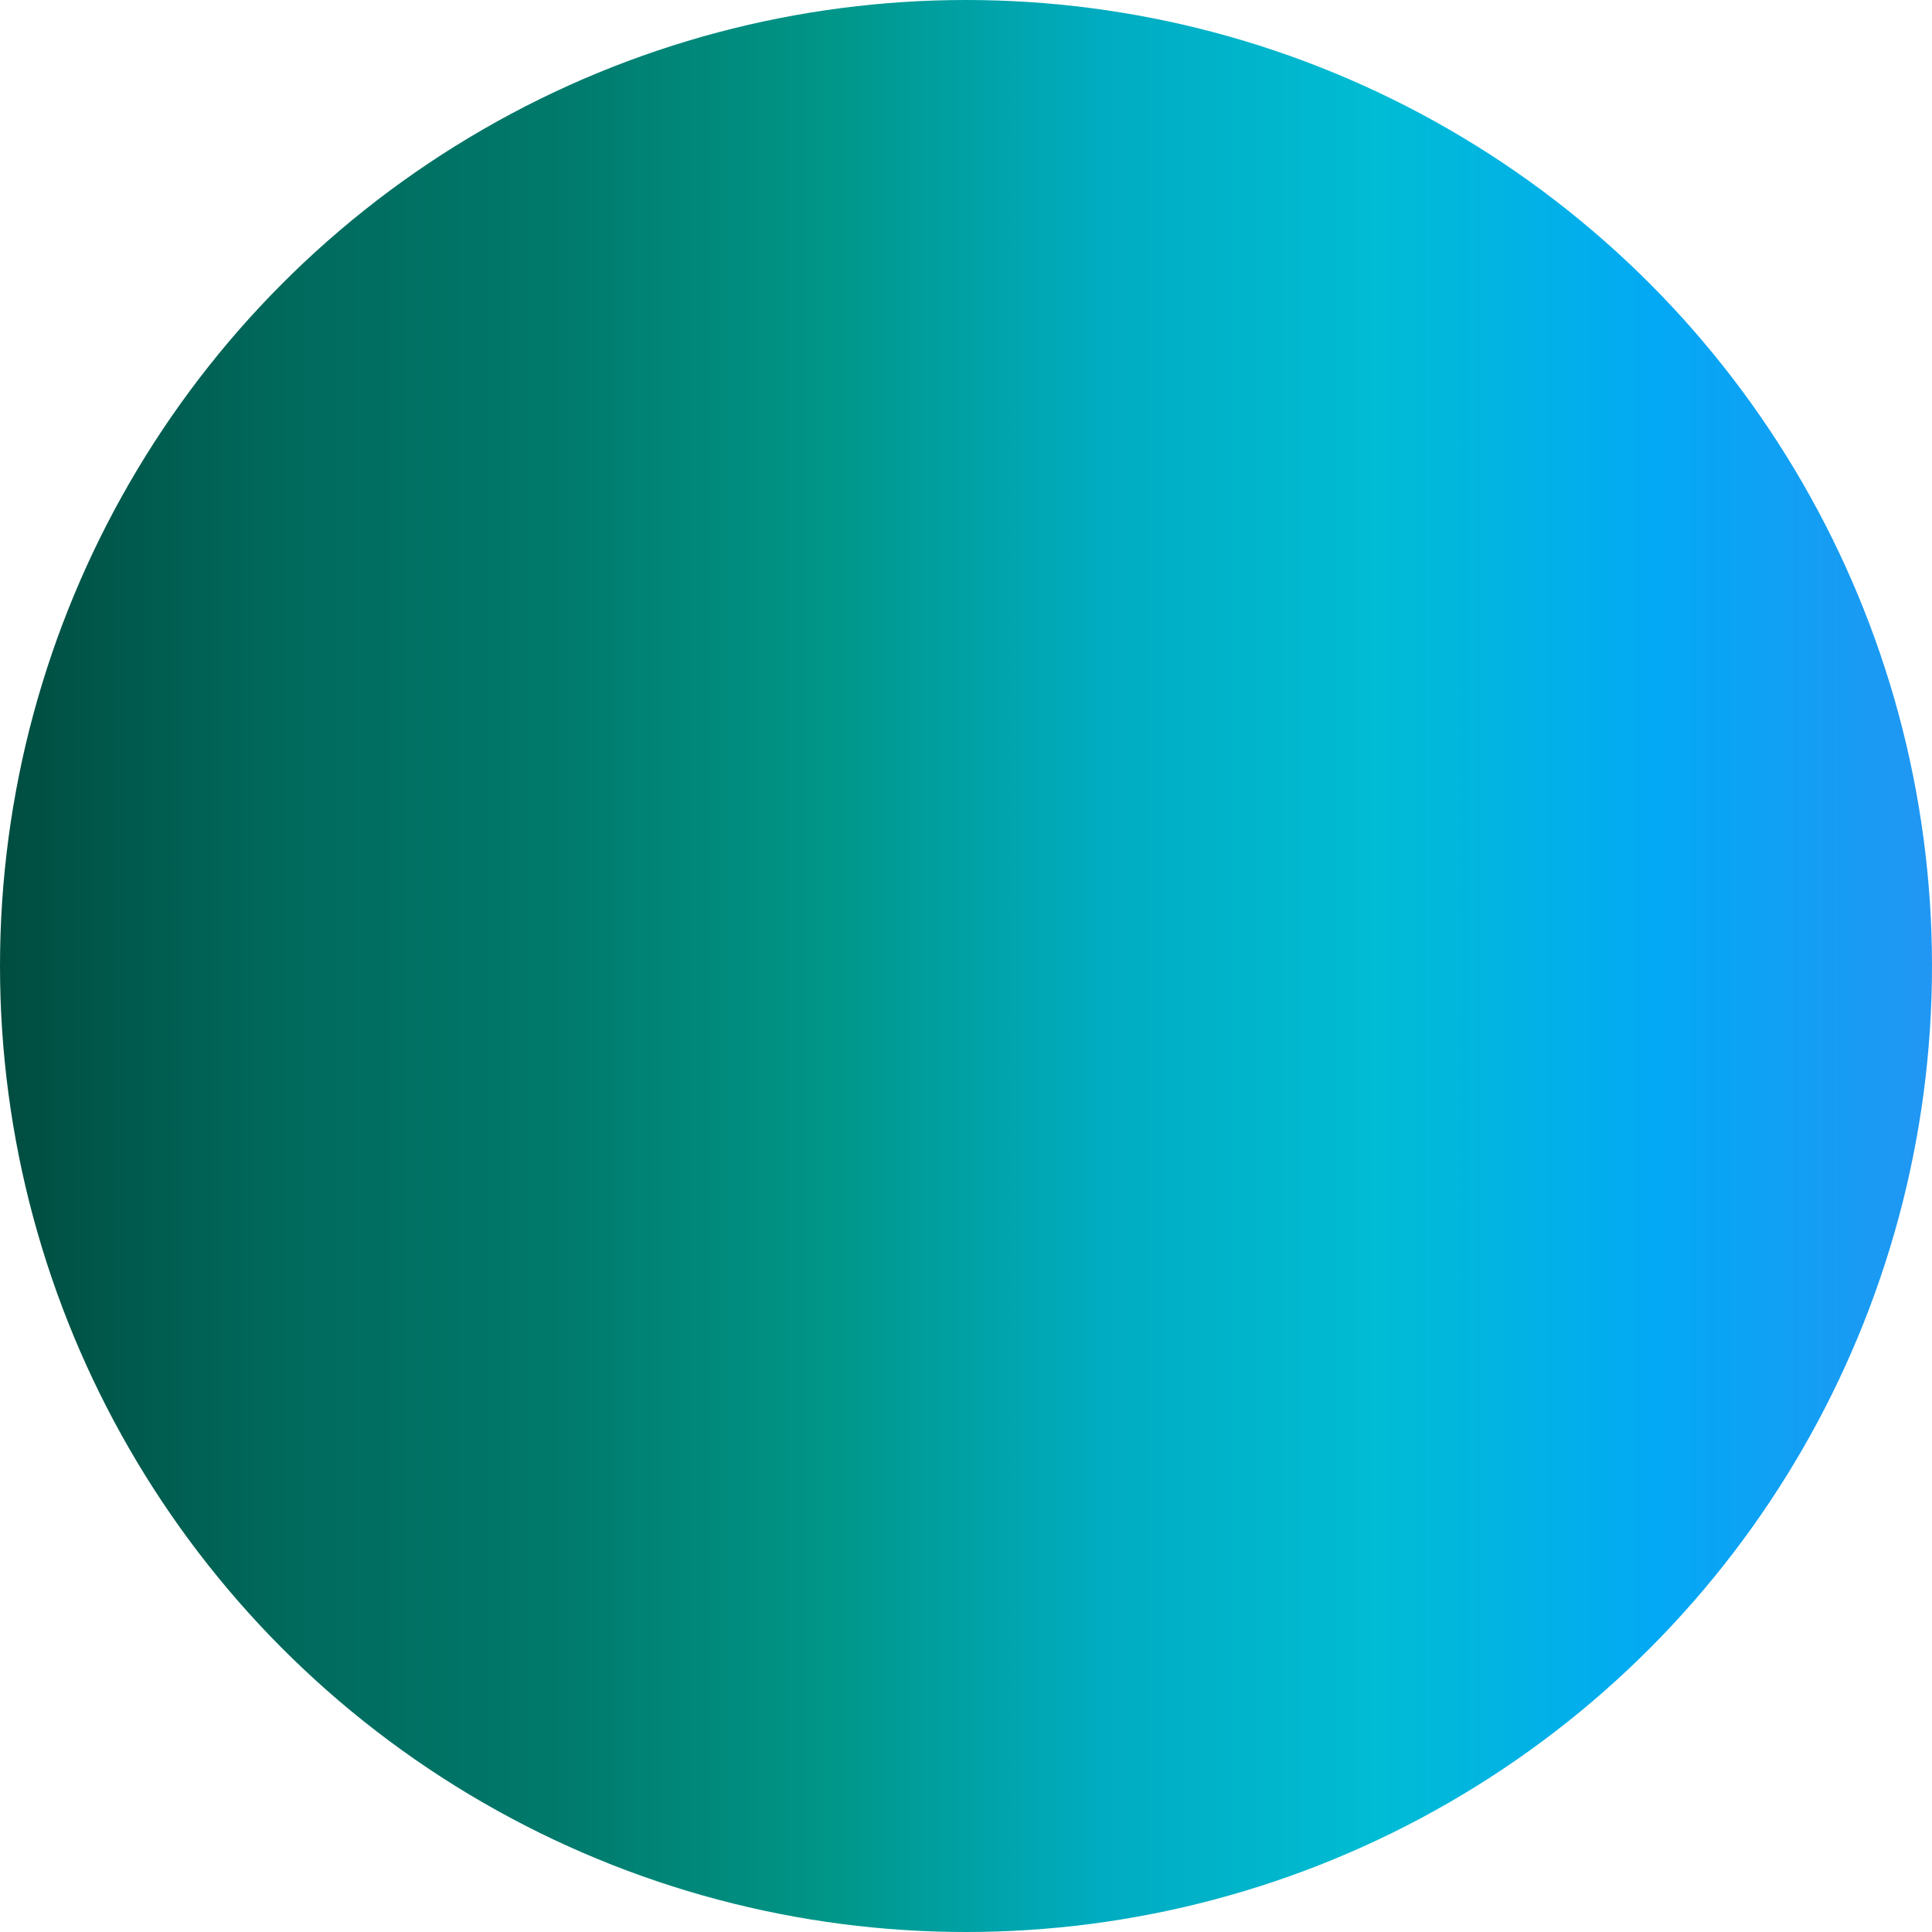 <svg width="200" height="200" viewBox="0 0 200 200" fill="none" xmlns="http://www.w3.org/2000/svg">
    <circle cx="100" cy="100" r="100" fill="url(#gradient-fill)"/>
    <defs>
        <linearGradient id="gradient-fill" x1="0" y1="0" x2="200" y2="0" gradientUnits="userSpaceOnUse">
            
                <stop offset="0" stop-color="#004d40" />
            
                <stop offset="0.143" stop-color="#00695c" />
            
                <stop offset="0.286" stop-color="#00796b" />
            
                <stop offset="0.429" stop-color="#009688" />
            
                <stop offset="0.571" stop-color="#00acc1" />
            
                <stop offset="0.714" stop-color="#00bcd4" />
            
                <stop offset="0.857" stop-color="#03a9f4" />
            
                <stop offset="1" stop-color="#2196f3" />
            
        </linearGradient>
    </defs>
</svg>